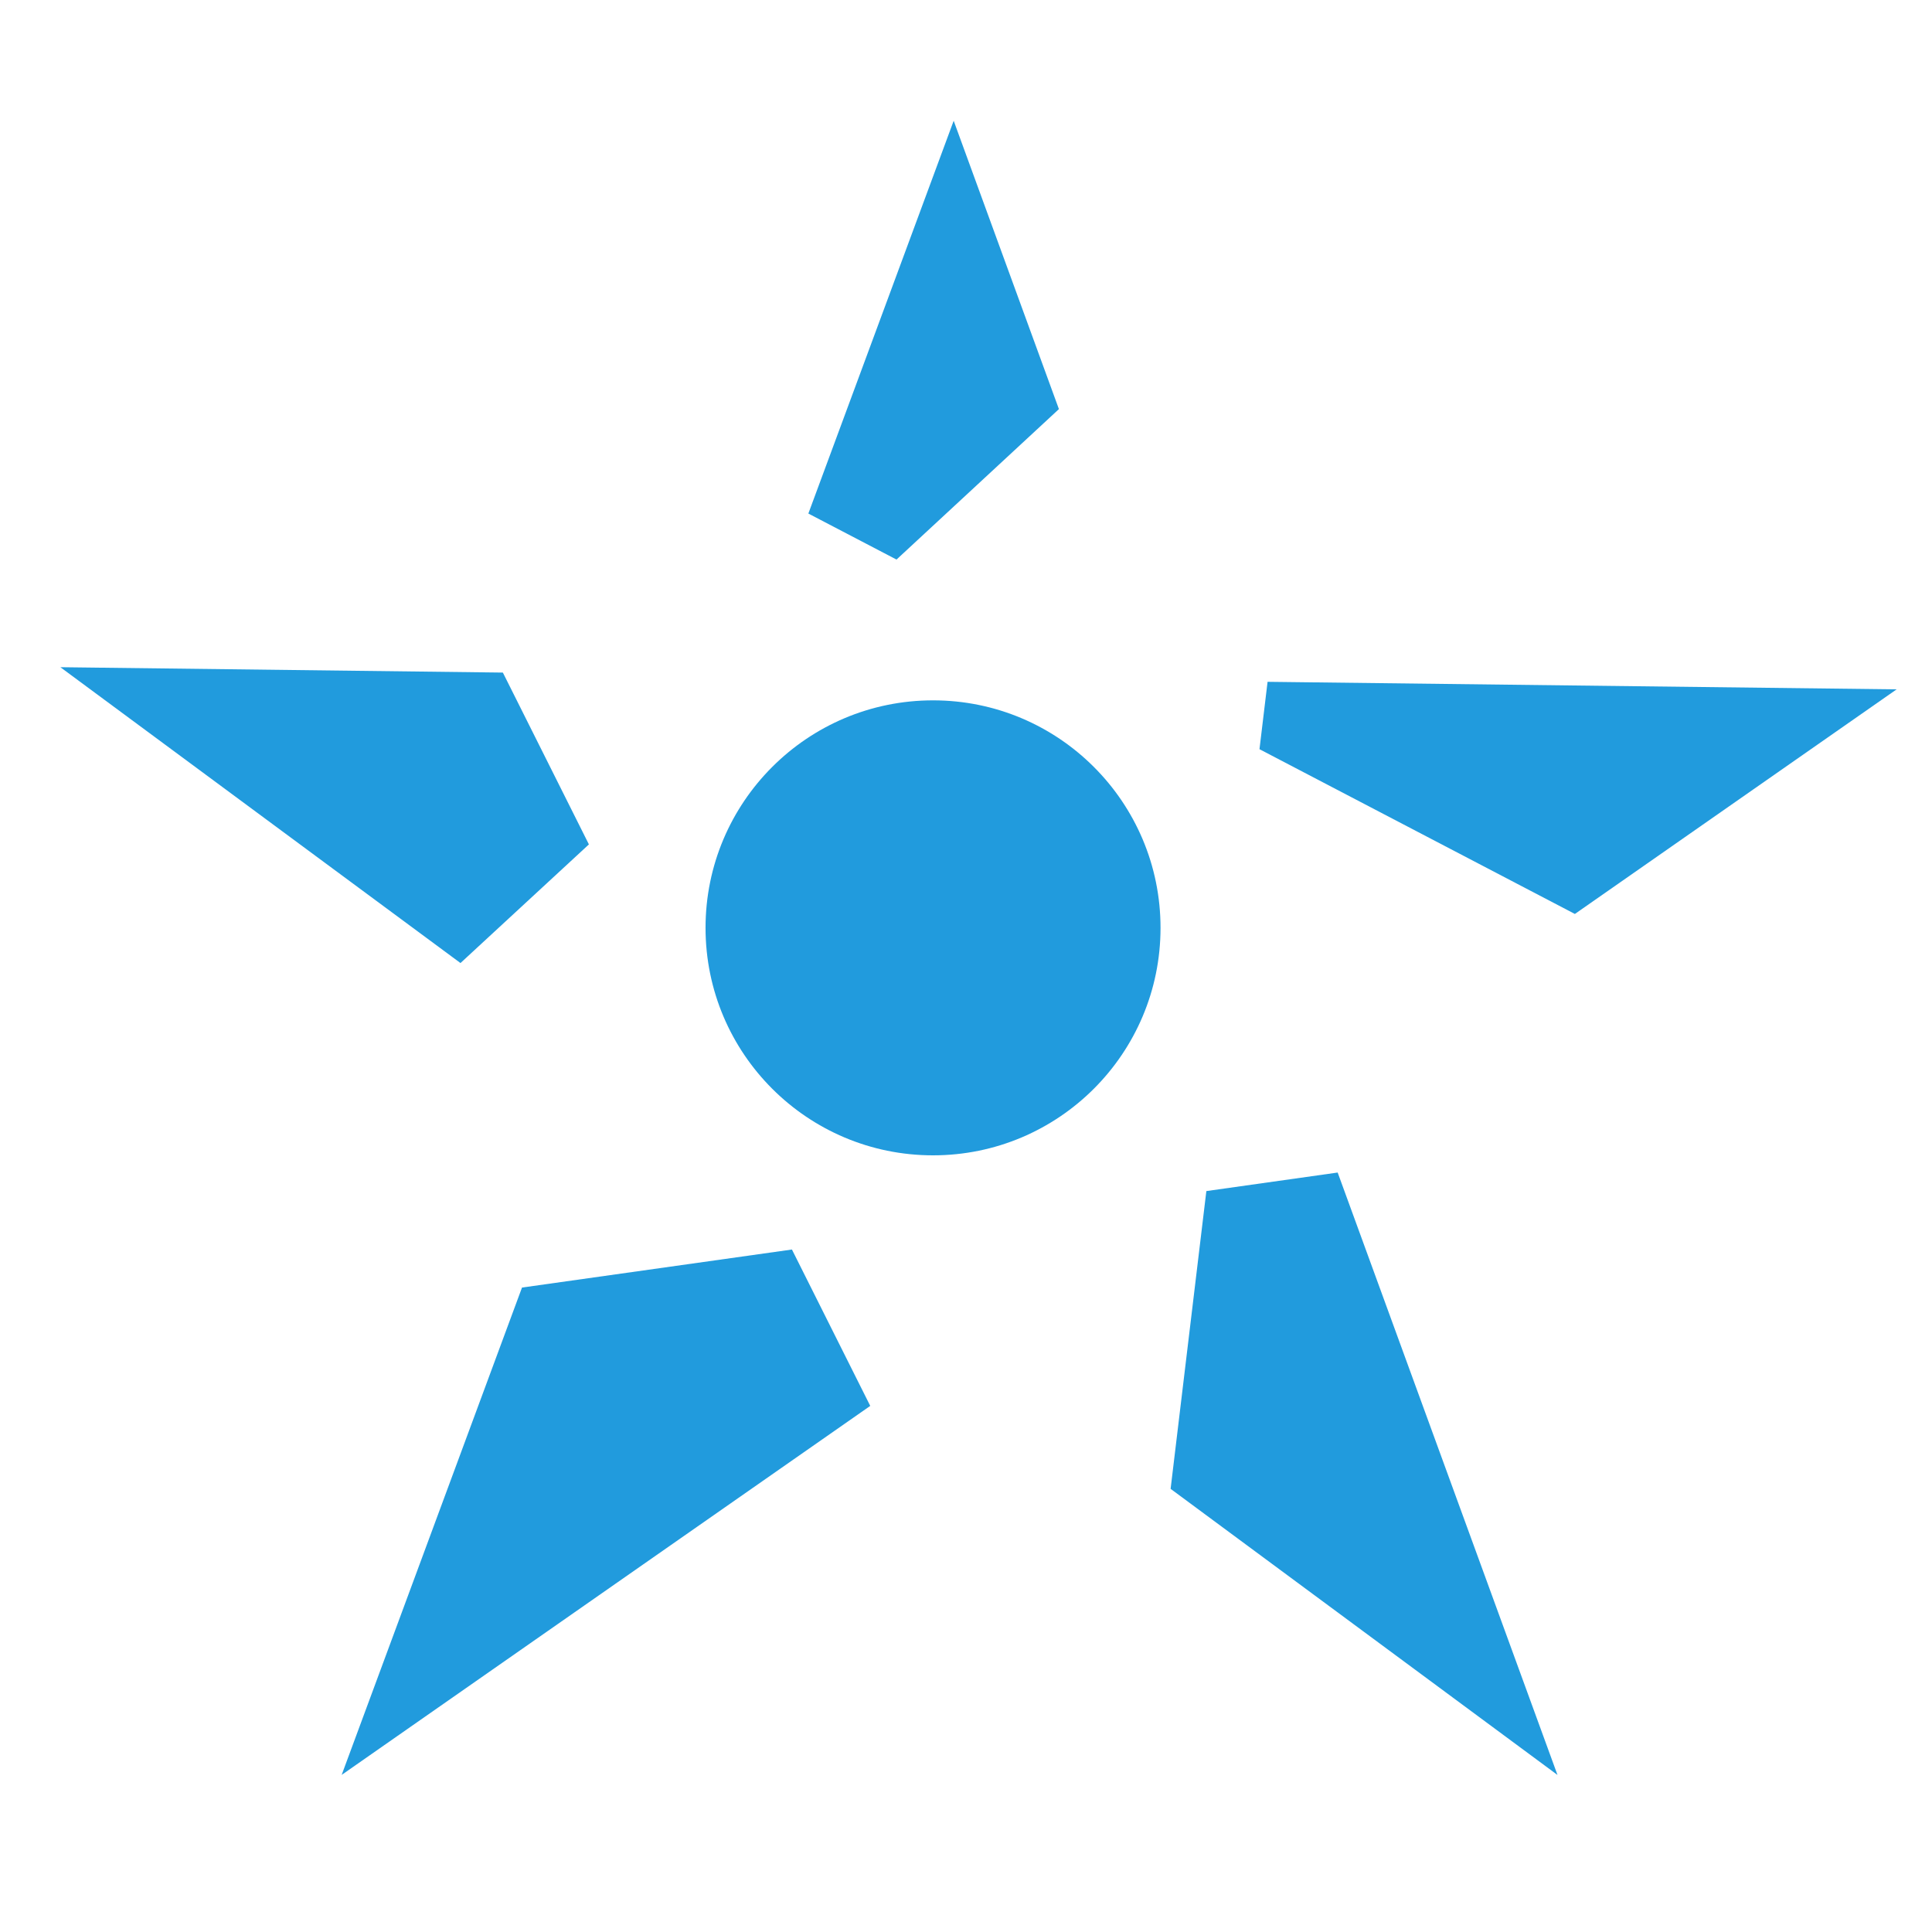 <svg xmlns="http://www.w3.org/2000/svg" xmlns:xlink="http://www.w3.org/1999/xlink" width="32" height="32" viewBox="0 0 32 32">
  <defs>
    <clipPath id="clip-_32x32">
      <rect width="32" height="32"/>
    </clipPath>
  </defs>
  <g id="_32x32" data-name="32x32" clip-path="url(#clip-_32x32)">
    <g id="Page-1" transform="translate(-8.431 3)">
      <g id="Homepage-2" transform="translate(9.431 -1)">
        <g id="Stardust-Logo-SVG" transform="translate(0)">
          <path id="Path_10" d="M18.185,11.135,16.76,8.289,9.431,8.2l6.627,4.9Z" transform="translate(-9.431 0.851)" fill="#219bdd"/>
          <path id="Path_11" d="M27.426,9.536l5.224,2.729,5.329-3.72L27.56,8.42Z" transform="translate(-7.565 0.873)" fill="#219bdd"/>
          <path id="Path_12" d="M22.116,7.268l2.69-2.492L23.063,0,20.656,6.506Z" transform="translate(-8.267)" fill="#219bdd"/>
          <path id="Path_13" d="M26.684,16.091l-.592,4.932L32.5,25.762l-3.641-9.978Z" transform="translate(-7.703 1.637)" fill="#219bdd"/>
          <path id="Path_14" d="M21.11,16.939l-4.471.63-2.987,8.072,8.755-6.112Z" transform="translate(-8.993 1.757)" fill="#219bdd"/>
          <circle id="Ellipse_1" cx="3.768" cy="3.768" r="3.768" transform="translate(10.686 9.6)" fill="#219bdd"/>
        </g>
      </g>
    </g>
  </g>
</svg>
